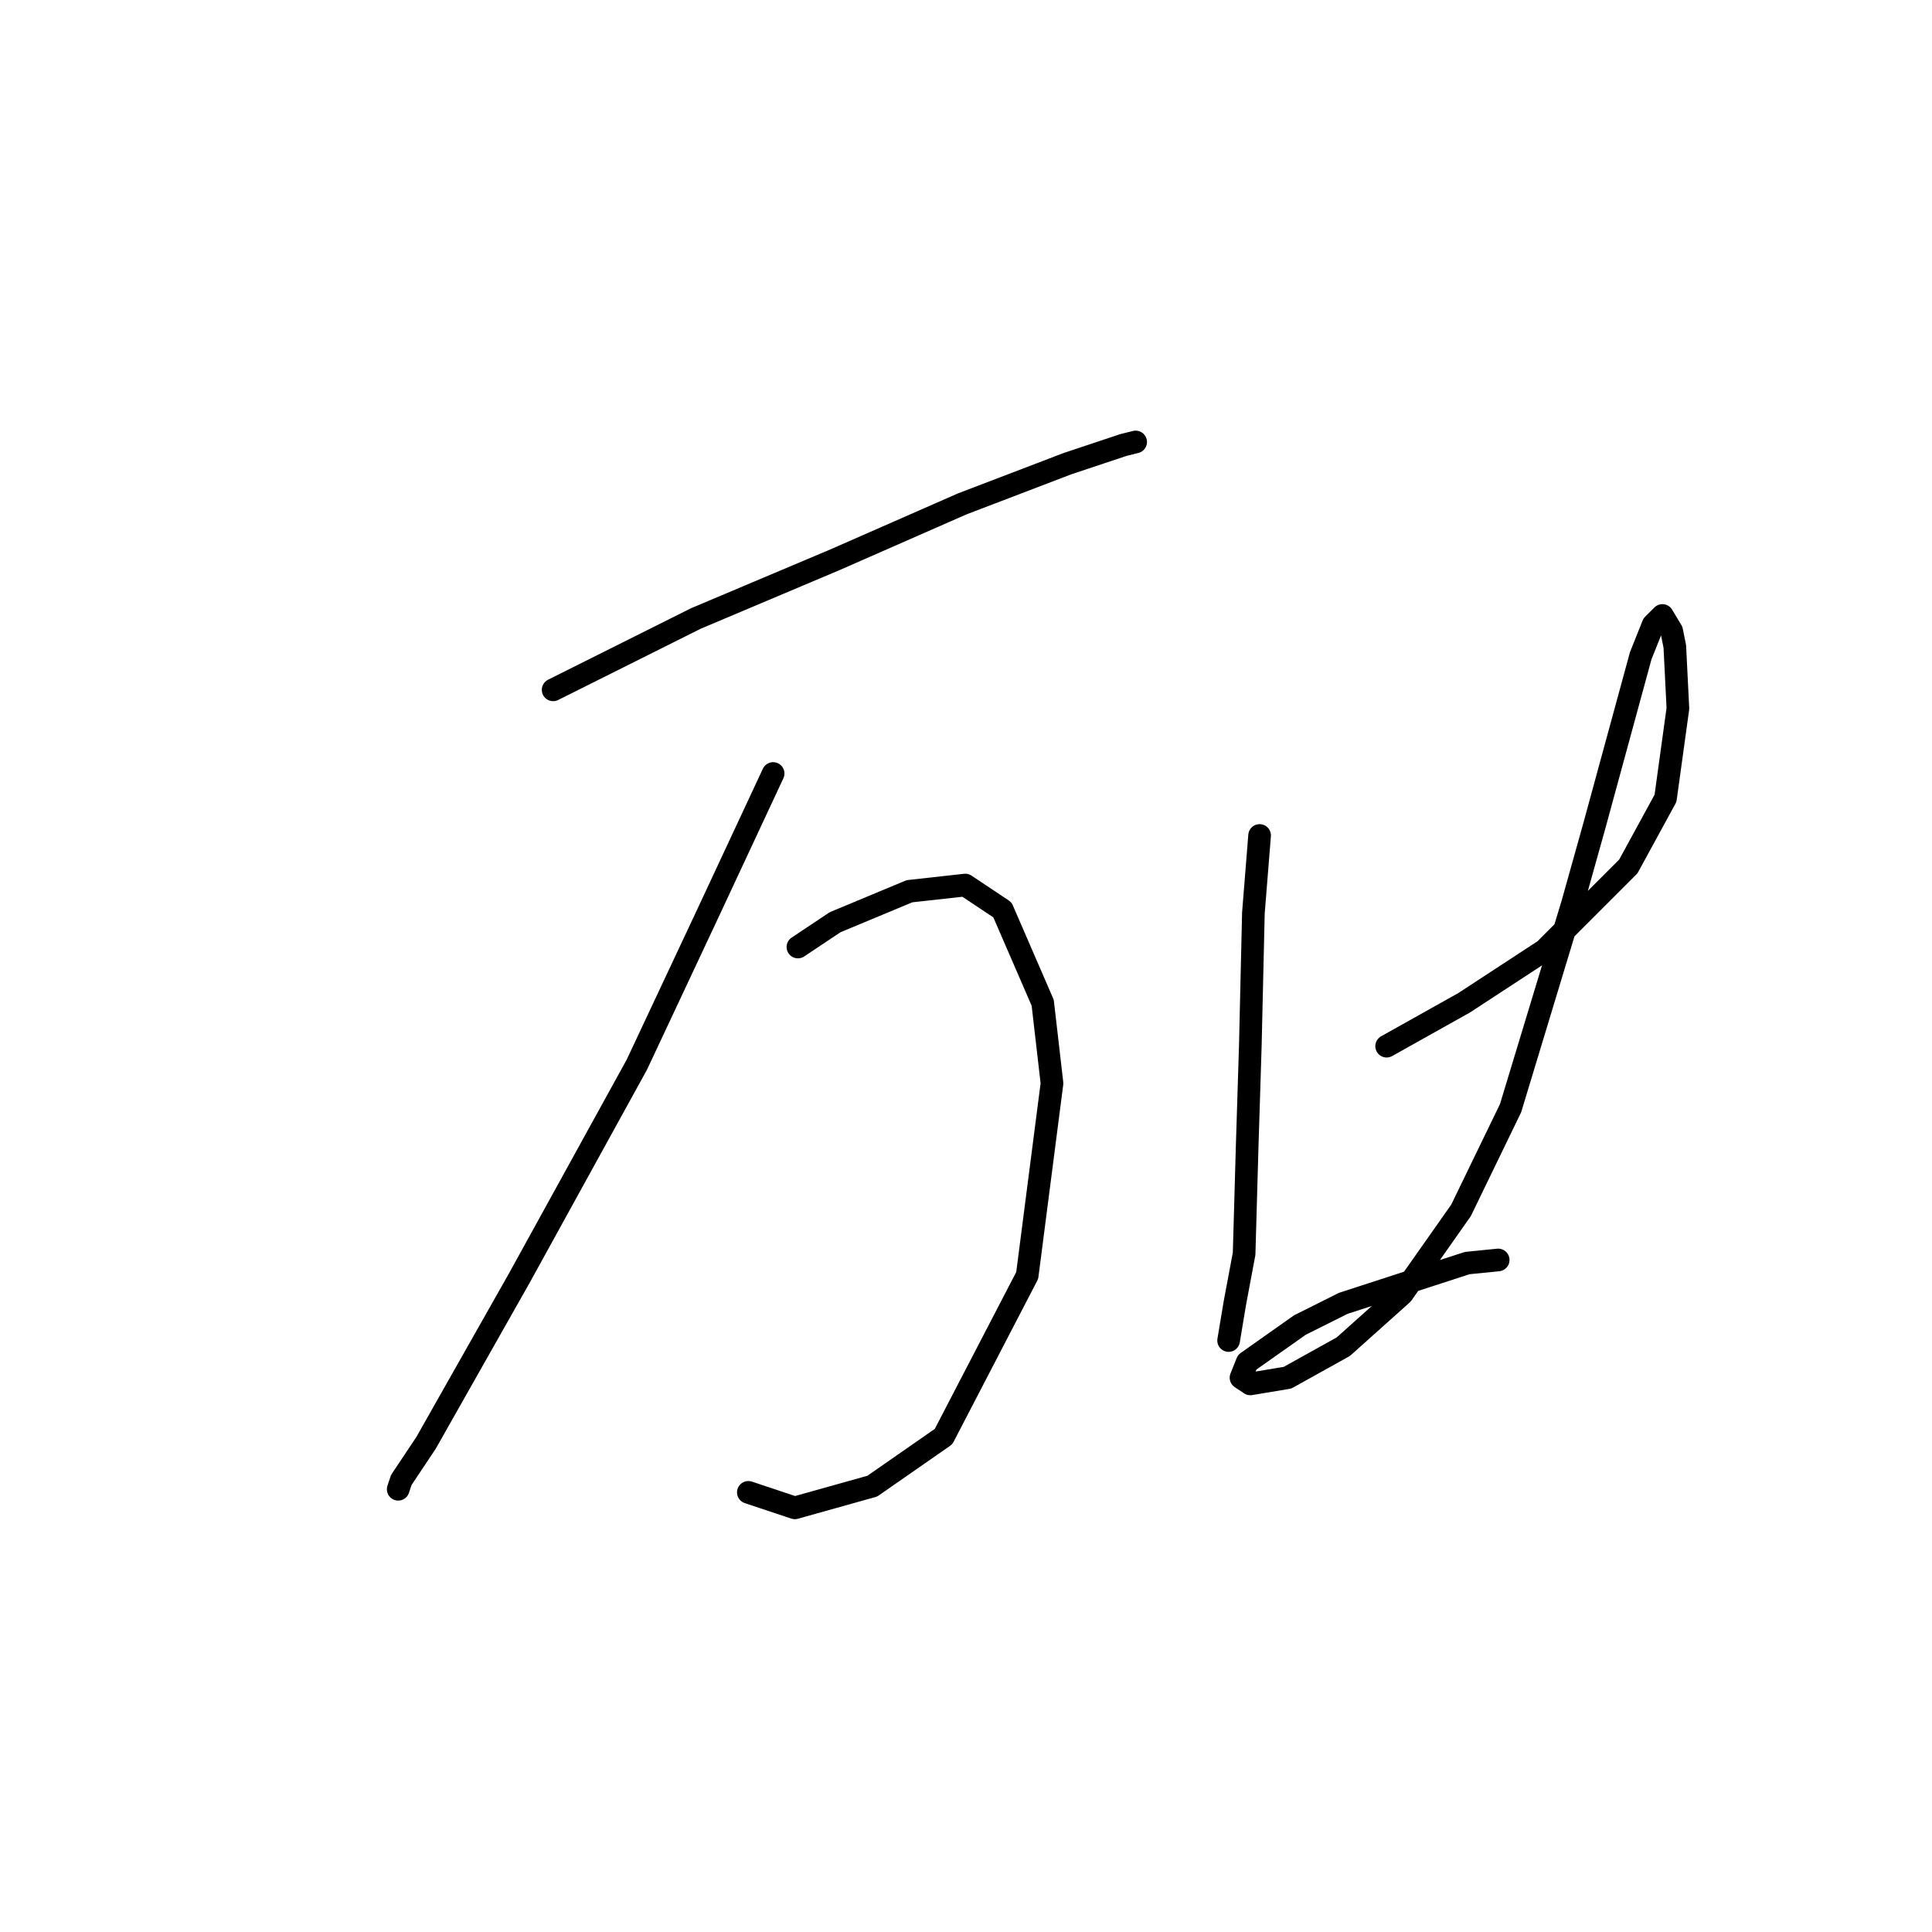 <?xml version="1.0" standalone="no"?>
    <svg width="256" height="256" xmlns="http://www.w3.org/2000/svg" version="1.1">
    <polyline stroke="black" stroke-width="3" stroke-linecap="round" fill="transparent" stroke-linejoin="round" points="73.293 91.407 92.18 81.964 110.655 74.163 127.489 66.773 141.448 61.436 148.838 58.972 150.481 58.562 150.481 58.562 " />
        <polyline stroke="black" stroke-width="3" stroke-linecap="round" fill="transparent" stroke-linejoin="round" points="102.444 102.493 93.822 120.968 84.379 141.086 68.777 169.416 56.46 191.176 53.175 196.103 52.765 197.335 52.765 197.335 " />
        <polyline stroke="black" stroke-width="3" stroke-linecap="round" fill="transparent" stroke-linejoin="round" points="105.728 125.485 110.655 122.2 120.509 118.094 127.899 117.273 132.826 120.558 138.164 132.875 139.395 143.55 136.111 169.005 125.025 190.355 115.582 196.924 105.318 199.798 99.159 197.745 99.159 197.745 " />
        <polyline stroke="black" stroke-width="3" stroke-linecap="round" fill="transparent" stroke-linejoin="round" points="166.904 110.704 166.082 120.968 165.672 138.623 165.261 151.761 164.851 166.131 163.619 172.7 162.798 177.627 162.798 177.627 " />
        <polyline stroke="black" stroke-width="3" stroke-linecap="round" fill="transparent" stroke-linejoin="round" points="183.737 138.623 194.001 132.875 204.676 125.895 215.761 114.81 220.688 105.777 222.331 93.871 221.92 85.659 221.51 83.606 220.278 81.554 219.046 82.785 217.404 86.891 211.245 109.472 208.371 119.737 200.16 146.834 193.591 160.383 185.79 171.469 177.989 178.448 170.599 182.554 165.672 183.375 164.44 182.554 165.261 180.501 172.241 175.574 177.989 172.7 194.412 167.363 198.518 166.952 198.518 166.952 " />
        </svg>